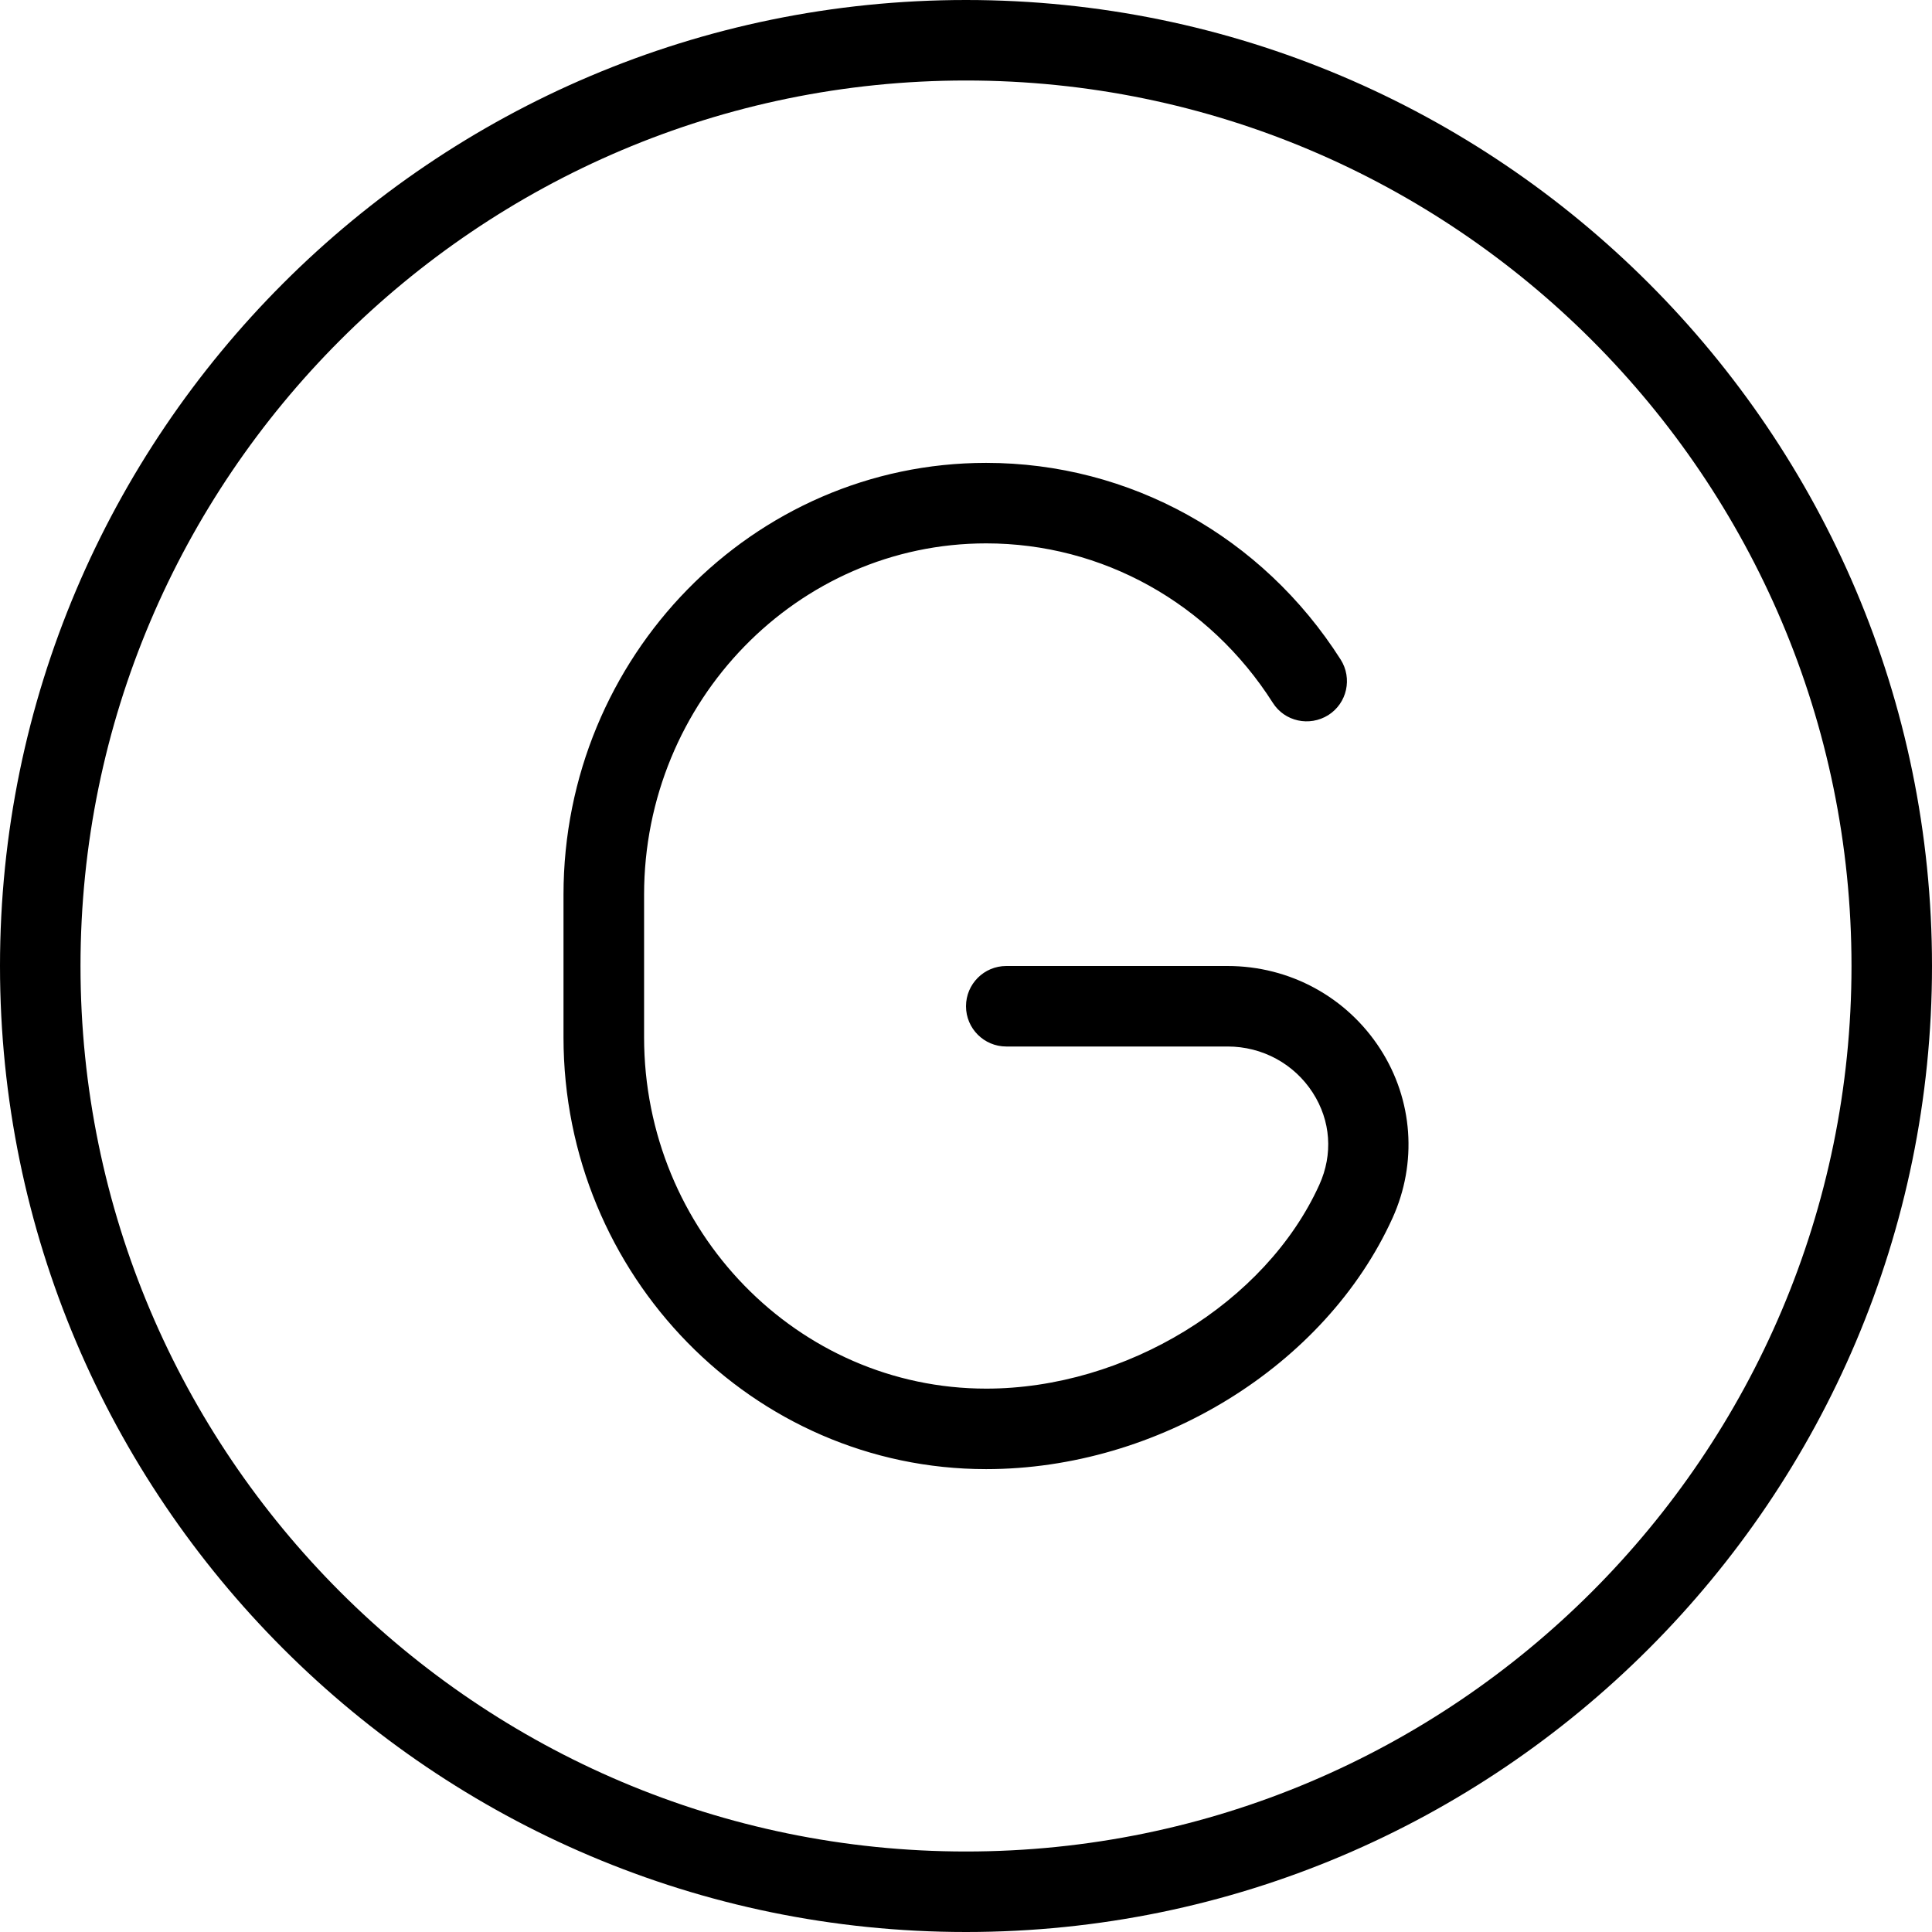 <?xml version="1.0" encoding="UTF-8"?>
<svg xmlns="http://www.w3.org/2000/svg" id="Layer_1" data-name="Layer 1" viewBox="0 0 24 24" width="512" height="512"><path d="m12,0C5.383,0,0,5.383,0,12s5.383,12,12,12,12-5.383,12-12S18.617,0,12,0Zm0,23c-6.065,0-11-4.935-11-11S5.935,1,12,1s11,4.935,11,11-4.935,11-11,11Zm5.147-9.968c.406.63.462,1.415.151,2.1-.834,1.836-2.91,3.118-5.048,3.118-2.895,0-5.25-2.407-5.25-5.365v-1.77c0-2.958,2.355-5.365,5.25-5.365,1.784,0,3.43.913,4.404,2.443.148.233.08.542-.153.69-.235.147-.543.08-.69-.153-.789-1.24-2.12-1.98-3.56-1.98-2.343,0-4.25,1.958-4.25,4.365v1.77c0,2.407,1.907,4.365,4.25,4.365,1.731,0,3.472-1.064,4.138-2.532.172-.379.143-.796-.082-1.145-.231-.358-.626-.573-1.057-.573h-2.75c-.276,0-.5-.224-.5-.5s.224-.5.5-.5h2.75c.772,0,1.481.386,1.897,1.032Z"/></svg>
